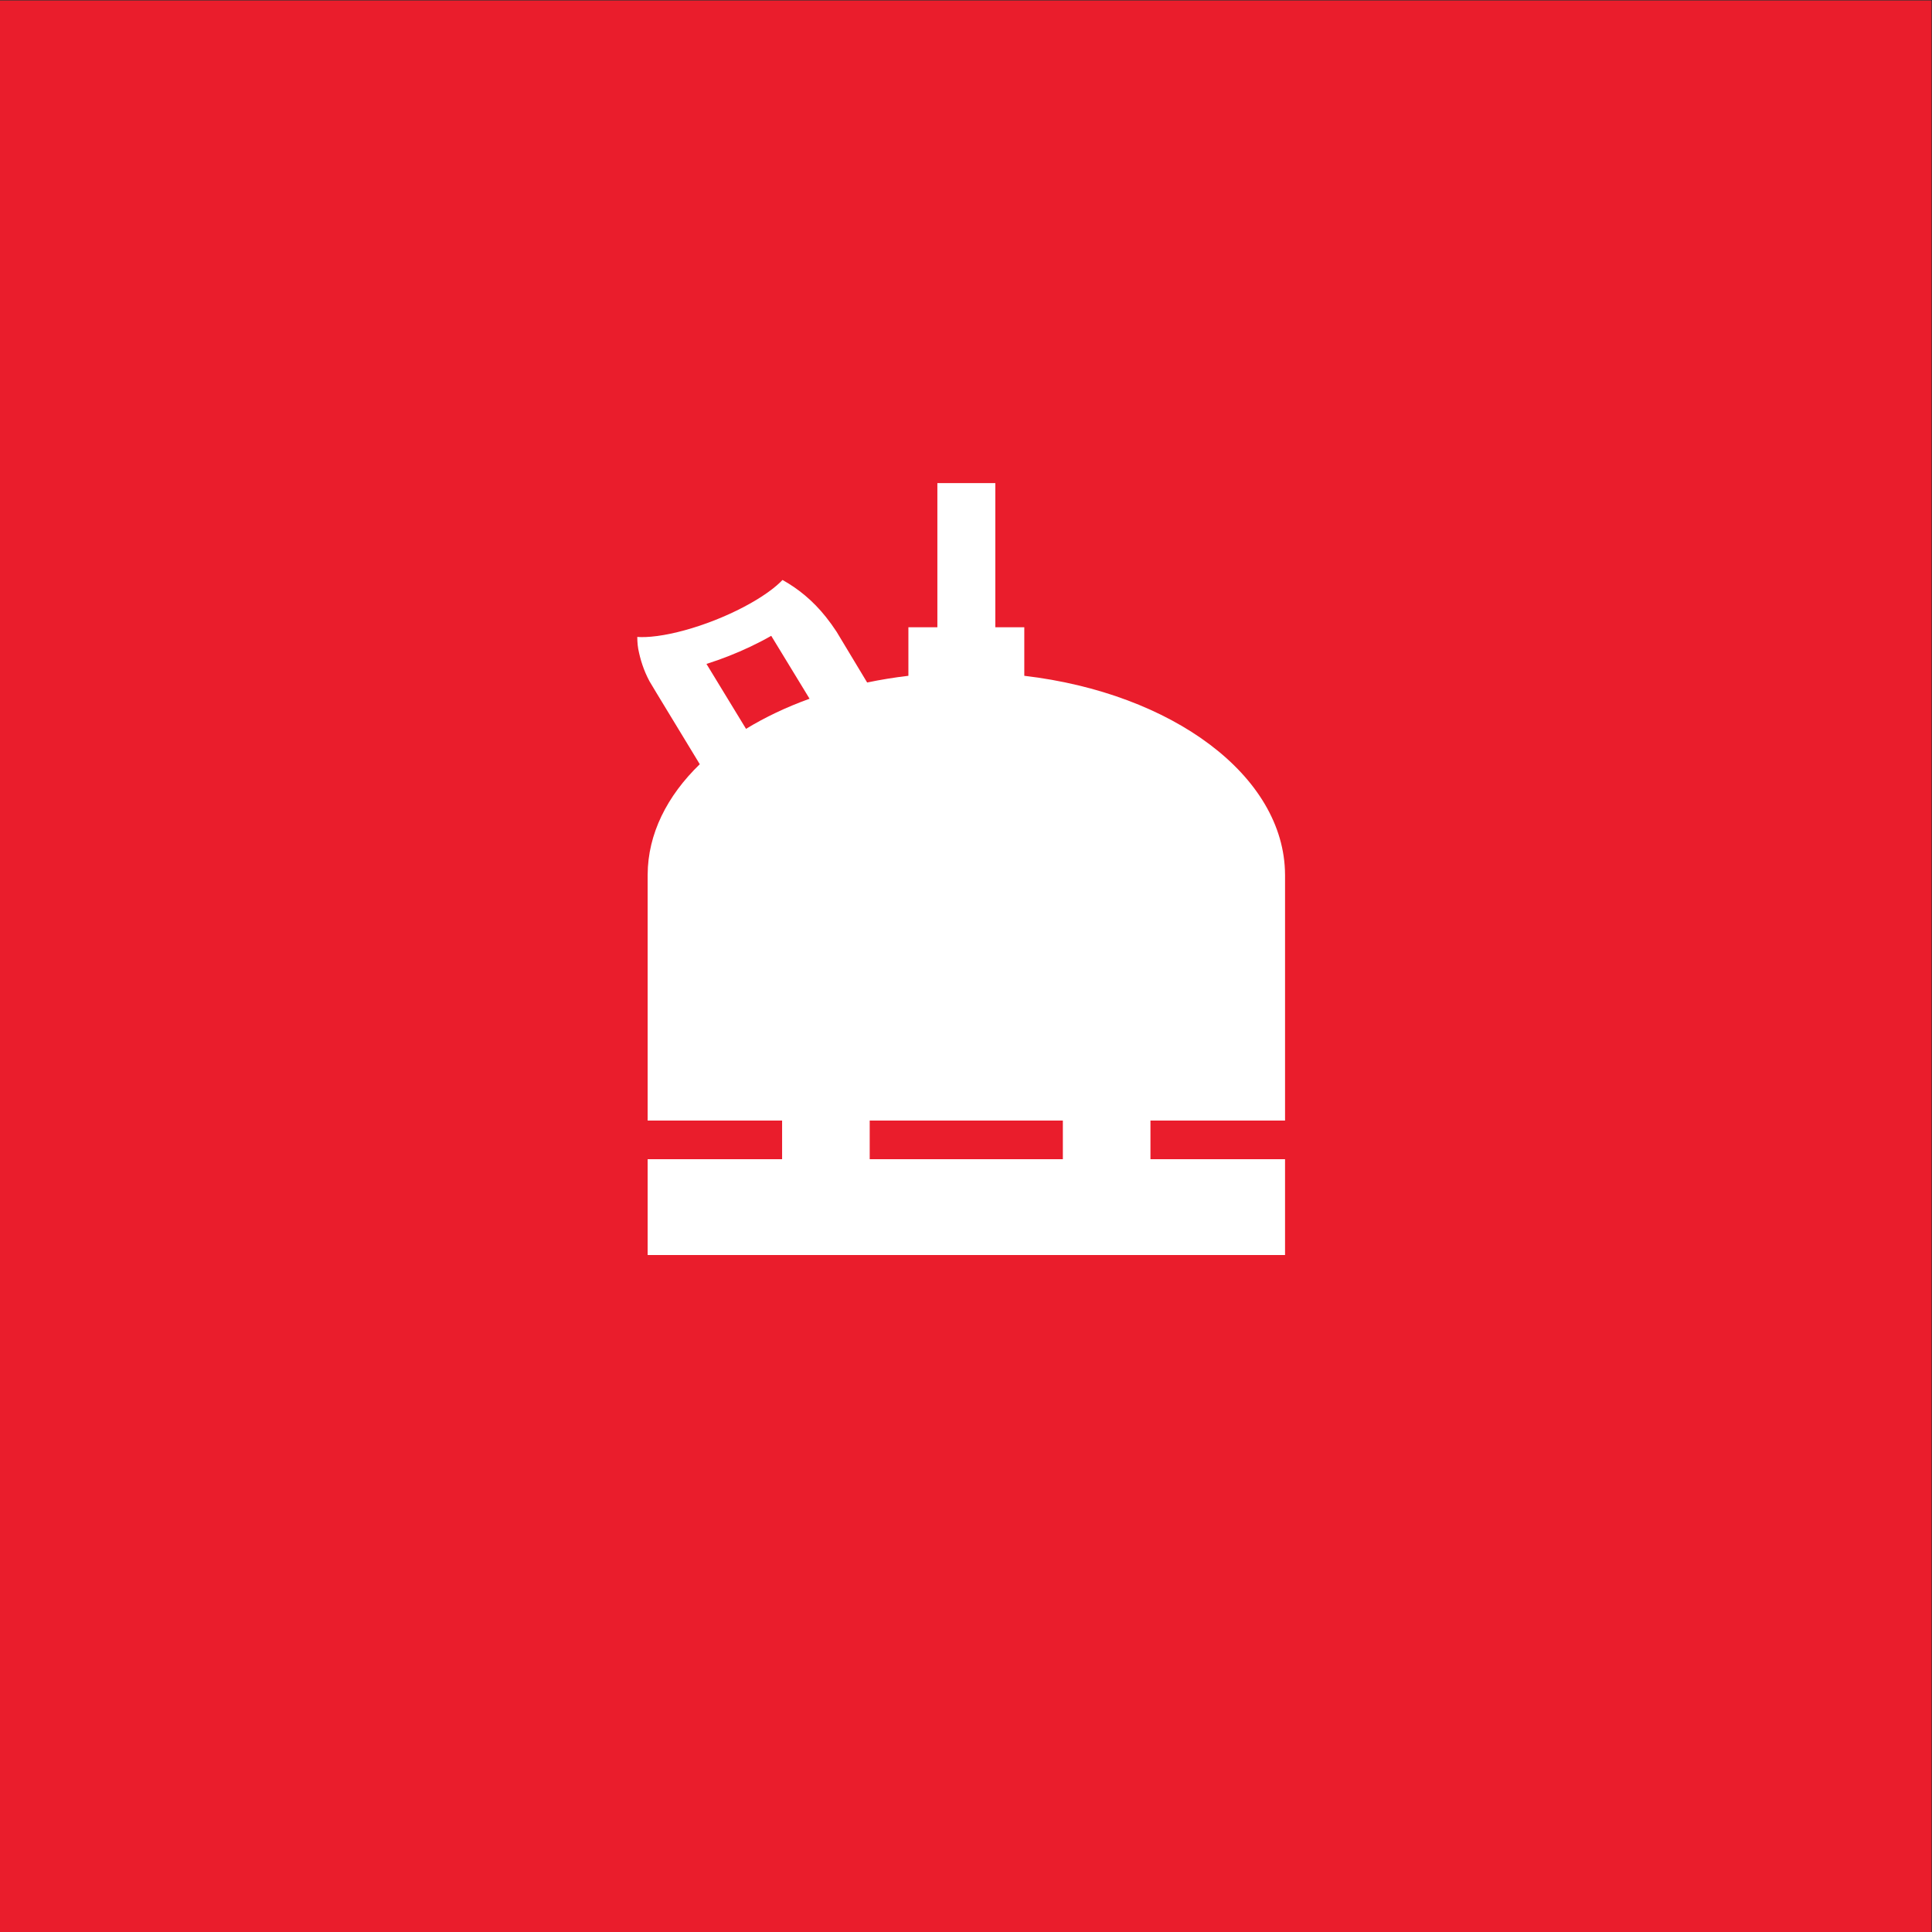 <?xml version="1.0" encoding="UTF-8" standalone="no"?>
<!-- Created with Inkscape (http://www.inkscape.org/) -->

<svg
   version="1.1"
   id="svg2"
   width="680.32"
   height="680.32"
   viewBox="0 0 680.32 680.32"
   sodipodi:docname="TRYKFLASKER_rgb.icon.svg"
   inkscape:version="1.3.2 (091e20e, 2023-11-25, custom)"
   xmlns:inkscape="http://www.inkscape.org/namespaces/inkscape"
   xmlns:sodipodi="http://sodipodi.sourceforge.net/DTD/sodipodi-0.dtd"
   xmlns="http://www.w3.org/2000/svg"
   xmlns:svg="http://www.w3.org/2000/svg">
  <rect x="0" y="0" width="680.32" height="680.32" fill="#333333" stroke="none"/>
  <defs
     id="defs6" />
  <sodipodi:namedview
     id="namedview4"
     pagecolor="#ffffff"
     bordercolor="#000000"
     borderopacity="0.25"
     inkscape:showpageshadow="2"
     inkscape:pageopacity="0.0"
     inkscape:pagecheckerboard="0"
     inkscape:deskcolor="#d1d1d1"
     inkscape:zoom="1.6859713"
     inkscape:cx="340.16"
     inkscape:cy="340.16"
     inkscape:window-width="2560"
     inkscape:window-height="1361"
     inkscape:window-x="2551"
     inkscape:window-y="-9"
     inkscape:window-maximized="1"
     inkscape:current-layer="g8" />
  <g
     id="g8"
     inkscape:groupmode="layer"
     inkscape:label="ink_ext_XXXXXX"
     transform="matrix(1.333,0,0,-1.333,0,680.32)">
    <g
       id="g10"
       transform="scale(0.1)">
      <path
         d="M 5102.36,0 H 0.004 V 5102.36 H 5102.36 V 0"
         style="fill:#ea1d2c;fill-opacity:1;fill-rule:nonzero;stroke:none"
         id="path12" />
      <path
         d="m 2807.69,2041.5 h -510.24 v 102.04 h 510.24 z m -836.95,1136.81 -104.52,171.53 c 20.39,6.42 40.26,13.48 58.99,20.86 37.93,14.92 76.63,33.03 112.11,53.35 l 101.26,-166.18 c -61.09,-22.06 -117.45,-48.83 -167.84,-79.56 z M 3039.1,2041.5 v 102.04 h 355.54 v 649.76 h -0.02 c -1.3,261.37 -298.27,479.29 -688.8,525.14 v 128.19 h -76.54 v 380.79 h -153.07 v -380.79 h -76.54 v -128.19 c -37.23,-4.38 -73.61,-10.31 -108.97,-17.7 l -80.68,133.99 c -9.05,13.9 -18.48,26.88 -28.2,39.09 -34.54,43.38 -73.57,74.93 -114.71,97.79 -8.2,-8.69 -20.81,-20.01 -39.58,-33.33 -36.92,-26.21 -86.51,-52.16 -139.64,-73.07 -52.97,-20.85 -106.76,-35.63 -151.46,-41.6 -23.7,-3.17 -41.03,-3.39 -52.97,-2.49 0,0 -0.04,-18.27 2.53,-31.66 5.31,-27.65 14.14,-56.21 29.58,-85.17 l 18.61,-31.1 114.39,-188.31 C 1762,3001.02 1711.41,2900.84 1710.88,2793.3 h -0.02 v -1.73 -648.03 h 355.19 V 2041.5 H 1710.86 V 1788.34 H 3394.64 V 2041.5 H 3039.1"
         style="fill:#ffffff;fill-opacity:1;fill-rule:nonzero;stroke:none"
         id="path36" />
    </g>
  </g>
</svg>
